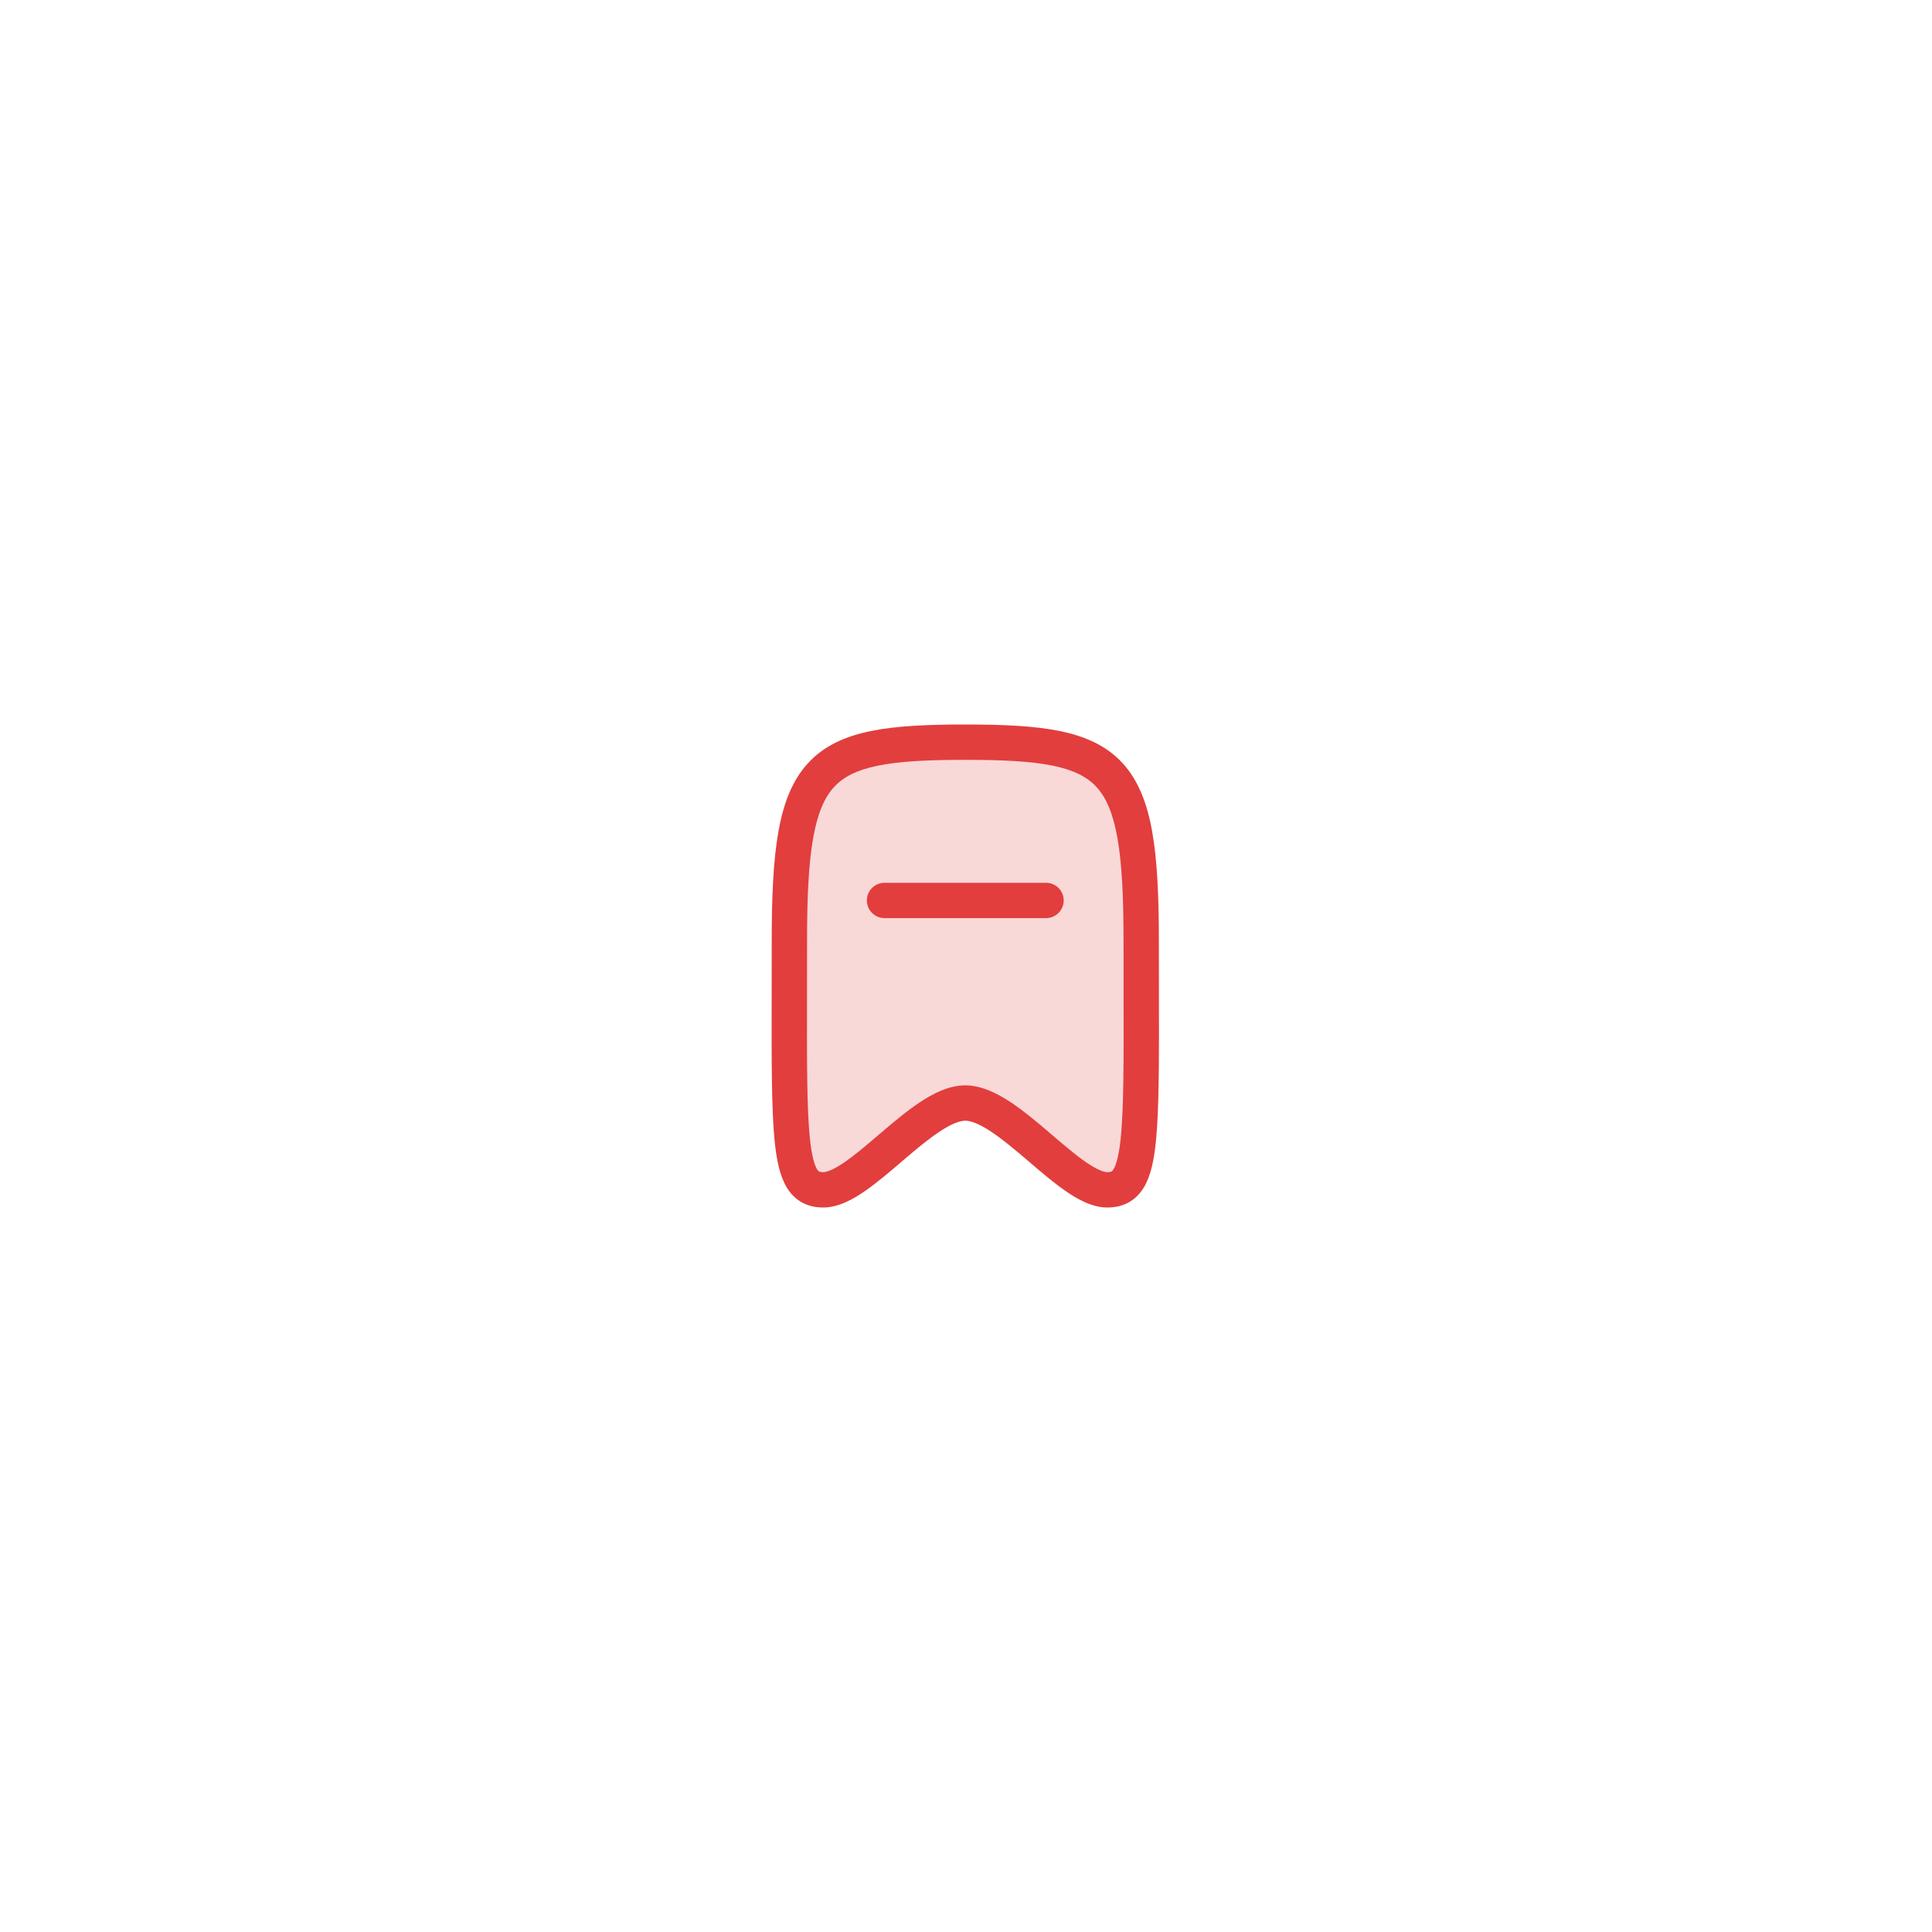 <svg width="82" height="82" viewBox="0 0 82 82" fill="none" xmlns="http://www.w3.org/2000/svg">
<g clip-path="url(#clip0_35068_716)" filter="url(#filter0_d_35068_716)">
<rect x="25" y="17" width="32" height="32" rx="16" fill="white"/>
<rect opacity="0.01" x="29" y="21" width="24" height="24" fill="white"/>
<g clip-path="url(#clip1_35068_716)">
<path d="M40.97 23.5C34.583 23.5 33.504 24.432 33.504 31.929C33.504 40.322 33.347 42.5 34.943 42.5C36.538 42.5 39.143 38.816 40.97 38.816C42.797 38.816 45.402 42.5 46.997 42.5C48.593 42.5 48.436 40.322 48.436 31.929C48.436 24.432 47.357 23.5 40.97 23.5V23.5Z" fill="#F9D8D8"/>
<path fill-rule="evenodd" clip-rule="evenodd" d="M40.97 22.75C39.369 22.75 38.038 22.807 36.959 23.028C35.866 23.252 34.965 23.656 34.288 24.398C33.619 25.13 33.247 26.107 33.034 27.319C32.821 28.529 32.754 30.047 32.754 31.929C32.754 32.655 32.753 33.337 32.752 33.976L32.752 33.977C32.746 37.001 32.742 39.081 32.879 40.437C32.96 41.246 33.101 41.933 33.409 42.426C33.575 42.691 33.795 42.911 34.081 43.058C34.362 43.202 34.659 43.25 34.943 43.25C35.592 43.25 36.221 42.893 36.729 42.54C37.224 42.196 37.745 41.751 38.238 41.33L38.24 41.328L38.356 41.228C38.901 40.763 39.413 40.334 39.894 40.019C40.392 39.691 40.742 39.566 40.97 39.566C41.198 39.566 41.548 39.691 42.047 40.019C42.527 40.334 43.039 40.763 43.584 41.228L43.7 41.328L43.703 41.33C44.196 41.751 44.717 42.196 45.212 42.54C45.719 42.893 46.348 43.25 46.997 43.25C47.281 43.25 47.578 43.202 47.859 43.058C48.145 42.911 48.365 42.691 48.531 42.426C48.84 41.933 48.98 41.246 49.061 40.437C49.198 39.082 49.194 37.004 49.189 33.982L49.189 33.977C49.187 33.337 49.186 32.655 49.186 31.929C49.186 30.047 49.119 28.529 48.906 27.319C48.693 26.107 48.321 25.13 47.652 24.398C46.975 23.656 46.075 23.252 44.982 23.028C43.902 22.807 42.572 22.75 40.97 22.75ZM34.254 31.929C34.254 30.062 34.322 28.653 34.511 27.579C34.7 26.508 34.997 25.846 35.396 25.409C35.787 24.98 36.354 24.683 37.259 24.497C38.179 24.309 39.378 24.25 40.97 24.25C42.562 24.25 43.762 24.309 44.681 24.497C45.587 24.683 46.153 24.98 46.544 25.409C46.944 25.846 47.24 26.508 47.429 27.579C47.618 28.653 47.686 30.062 47.686 31.929C47.686 32.673 47.687 33.366 47.688 34.011C47.694 37.037 47.697 39.014 47.569 40.287C47.49 41.071 47.37 41.453 47.259 41.631C47.216 41.701 47.186 41.717 47.176 41.722C47.16 41.73 47.112 41.75 46.997 41.75C46.848 41.75 46.554 41.646 46.067 41.309C45.636 41.009 45.17 40.611 44.658 40.174L44.658 40.173L44.558 40.088C44.023 39.632 43.442 39.14 42.87 38.765C42.316 38.401 41.656 38.066 40.97 38.066C40.285 38.066 39.624 38.401 39.07 38.765C38.498 39.14 37.917 39.632 37.383 40.088L37.282 40.173L37.28 40.175C36.769 40.612 36.303 41.009 35.873 41.309C35.386 41.646 35.092 41.75 34.943 41.75C34.828 41.75 34.781 41.73 34.765 41.722C34.754 41.717 34.725 41.701 34.681 41.631C34.57 41.453 34.45 41.071 34.371 40.287C34.243 39.014 34.247 37.037 34.252 34.011L34.252 34.011C34.253 33.366 34.254 32.673 34.254 31.929ZM37.542 29.468C37.128 29.468 36.792 29.803 36.792 30.218C36.792 30.632 37.128 30.968 37.542 30.968H44.397C44.812 30.968 45.147 30.632 45.147 30.218C45.147 29.803 44.812 29.468 44.397 29.468H37.542Z" fill="#E23E3E"/>
</g>
</g>
<defs>
<filter id="filter0_d_35068_716" x="0" y="0" width="82" height="82" filterUnits="userSpaceOnUse" color-interpolation-filters="sRGB">
<feFlood flood-opacity="0" result="BackgroundImageFix"/>
<feColorMatrix in="SourceAlpha" type="matrix" values="0 0 0 0 0 0 0 0 0 0 0 0 0 0 0 0 0 0 127 0" result="hardAlpha"/>
<feOffset dy="8"/>
<feGaussianBlur stdDeviation="12.5"/>
<feColorMatrix type="matrix" values="0 0 0 0 0.125 0 0 0 0 0.125 0 0 0 0 0.125 0 0 0 0.15 0"/>
<feBlend mode="normal" in2="BackgroundImageFix" result="effect1_dropShadow_35068_716"/>
<feBlend mode="normal" in="SourceGraphic" in2="effect1_dropShadow_35068_716" result="shape"/>
</filter>
<clipPath id="clip0_35068_716">
<rect width="32" height="32" fill="white" transform="translate(25 17)"/>
</clipPath>
<clipPath id="clip1_35068_716">
<rect width="16.441" height="20.5" fill="white" transform="translate(32.75 22.75)"/>
</clipPath>
</defs>
</svg>
